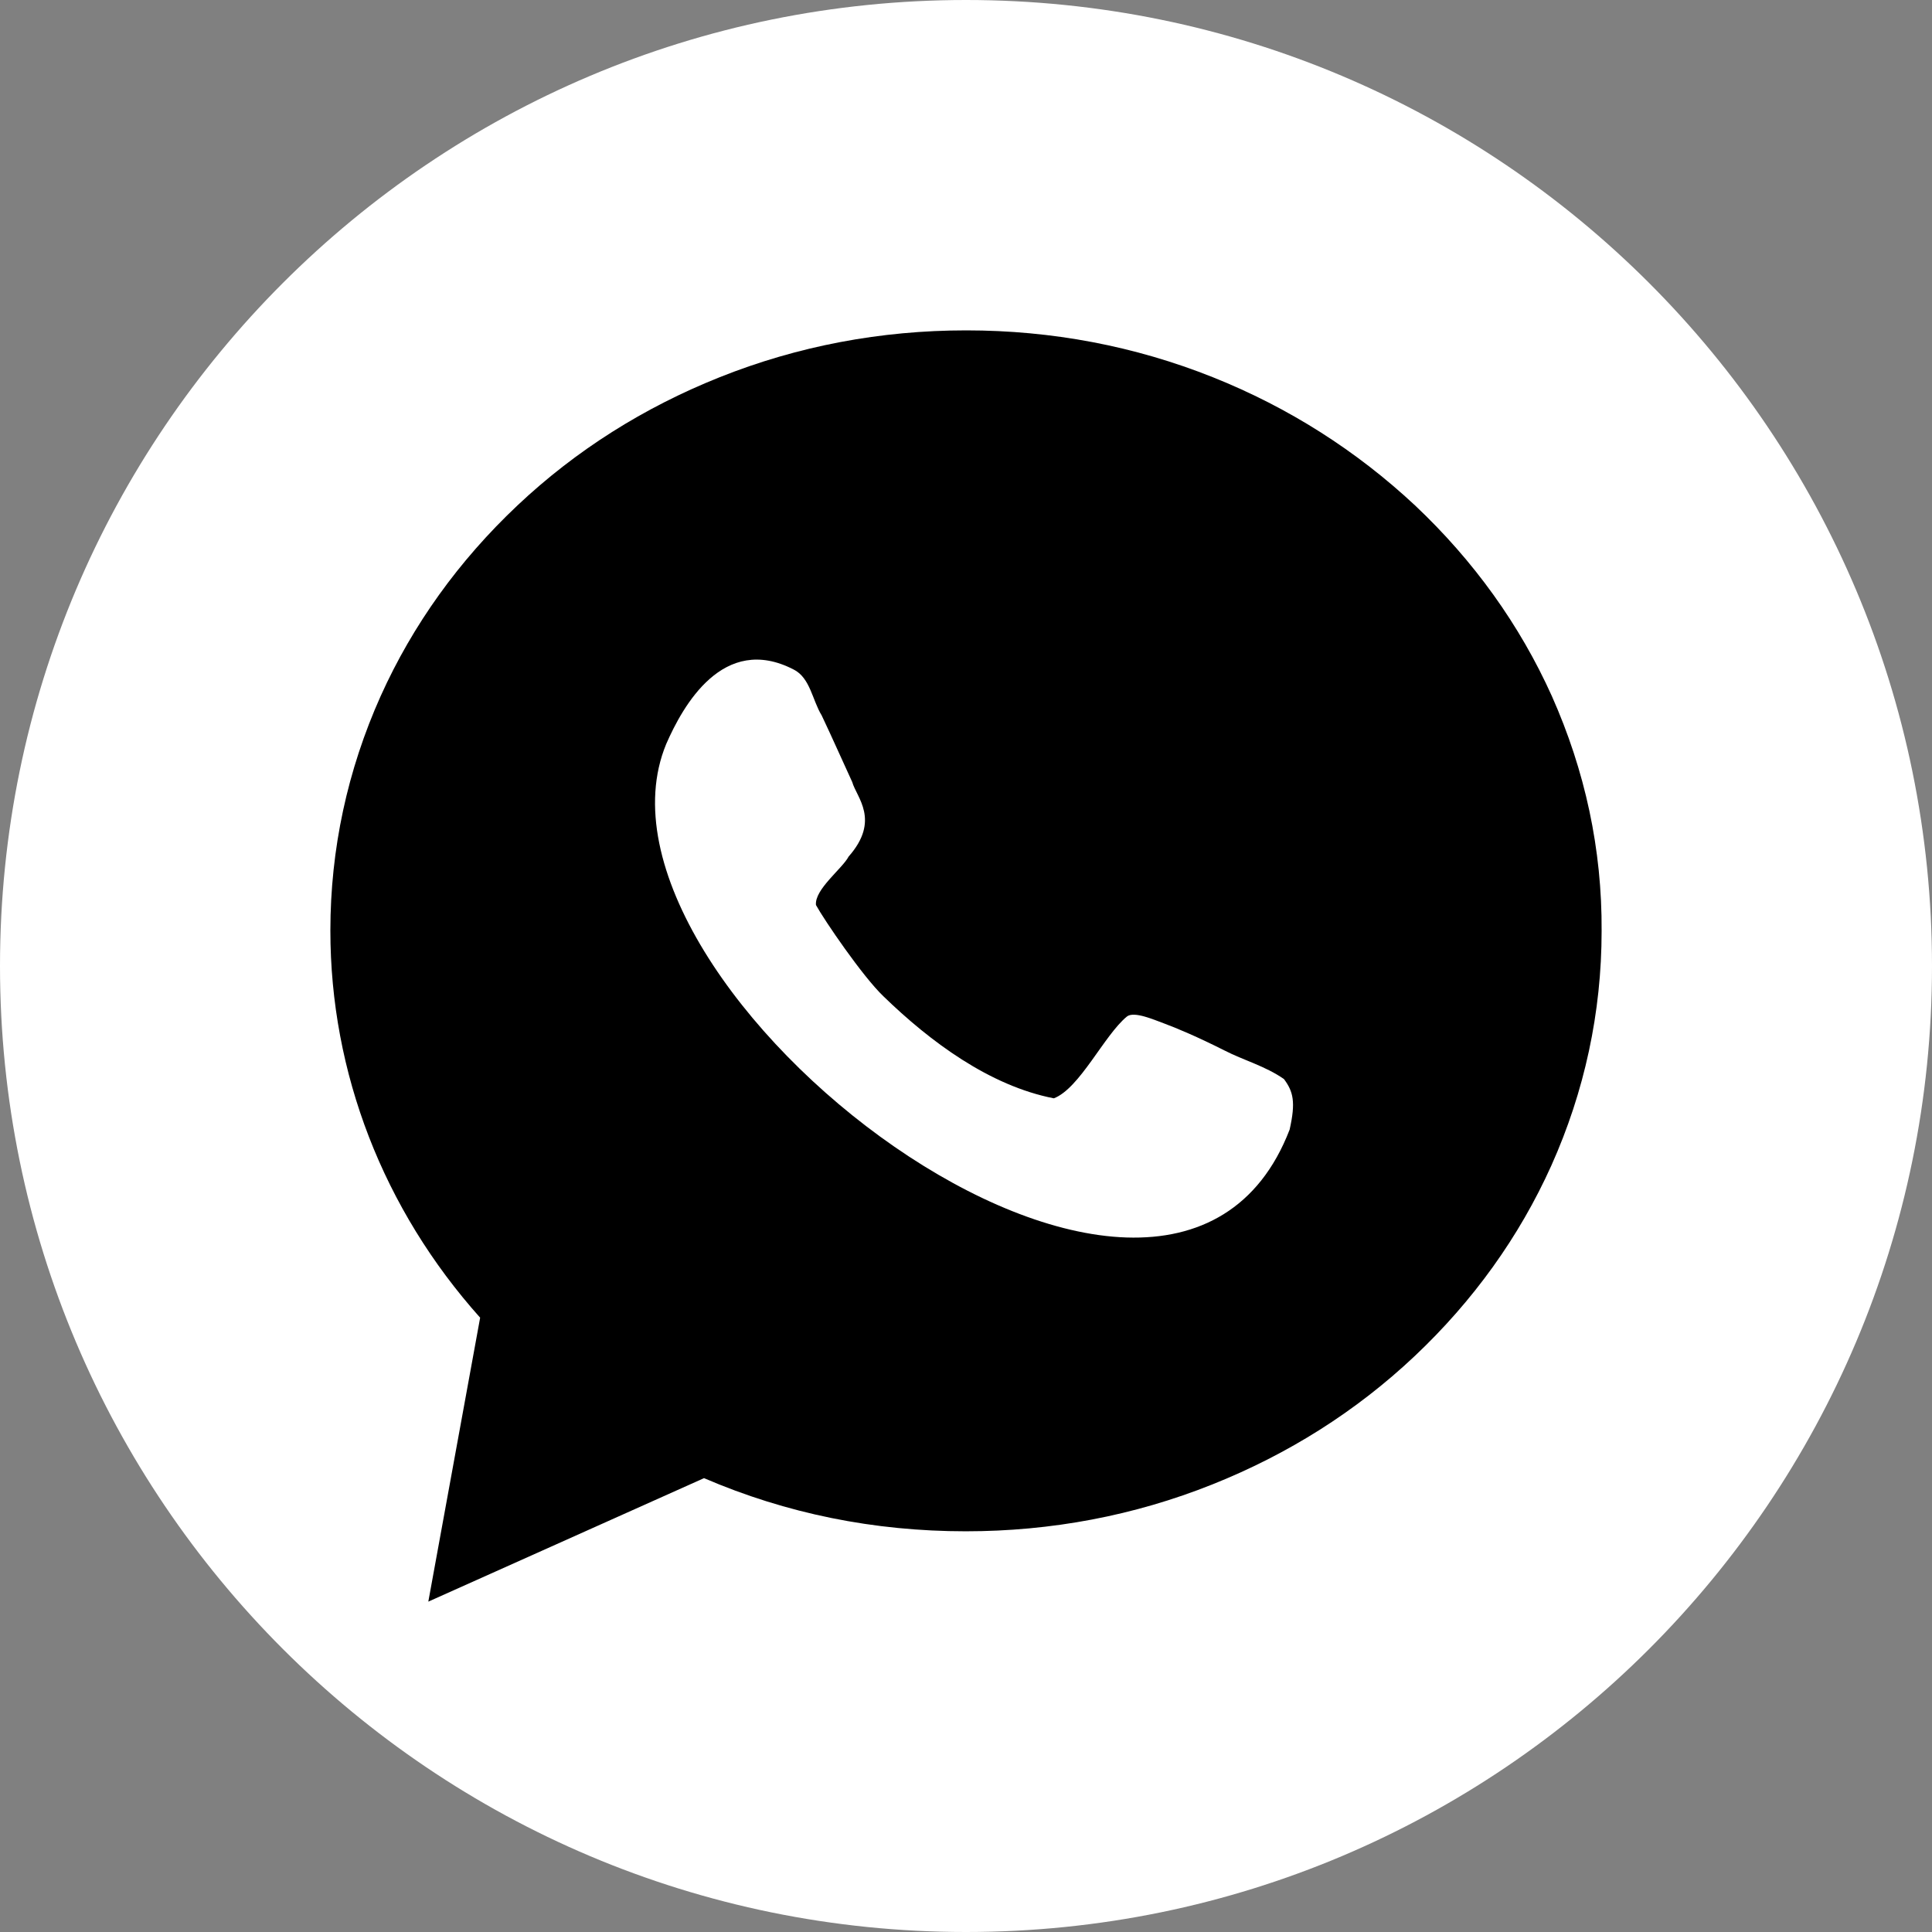 <svg width="1000" height="1000" viewBox="0 0 1000 1000" fill="none" xmlns="http://www.w3.org/2000/svg">
<rect x="0" y="0" width="1000" height="1000" fill="#808080" stroke="none"/>
<path d="M500 1000C776.142 1000 1000 776.142 1000 500C1000 223.858 776.142 0 500 0C223.858 0 0 223.858 0 500C0 776.142 223.858 1000 500 1000Z" fill="white"/>
<path d="M803.243 360.31C786.612 323.365 762.739 290.195 732.428 261.61C702.116 233.294 666.977 210.911 627.814 195.27C587.31 179.09 544.391 171 500.131 171C455.872 171 412.953 179.09 372.449 195.27C333.286 210.911 298.146 233.025 267.835 261.61C237.524 290.195 213.651 323.365 197.02 360.31C179.852 398.603 171 439.593 171 481.662C171 555.283 198.36 625.937 248.521 682.029L221.697 829L364.401 765.088C407.052 783.425 452.384 792.594 499.863 792.594C544.122 792.594 587.041 784.504 627.545 768.324C666.708 752.683 701.848 730.57 732.159 701.984C762.47 673.399 786.343 640.229 802.974 603.284C820.142 564.991 828.994 524.001 828.994 481.932C829.262 439.593 820.41 398.873 803.243 360.31Z" fill="black"/>
<path d="M633.716 543.681C619.767 536.669 609.575 532.354 602.332 529.658C597.772 528.04 587.042 523.186 583.287 526.152C571.484 535.86 558.877 563.367 545.465 568.49C512.203 562.018 481.356 539.096 457.214 515.635C446.484 505.387 426.635 476.263 422.343 468.442C421.538 460.352 436.023 449.565 439.241 443.363C455.872 424.486 443.266 412.62 441.12 404.799C437.364 396.709 430.927 382.147 425.294 370.281C420.465 362.461 419.391 350.865 410.808 346.55C374.327 327.673 353.405 365.427 344.822 385.113C293.051 510.511 604.209 749.171 667.514 584.671C670.733 570.378 669.392 564.985 664.563 558.513C654.907 551.771 643.641 548.804 633.716 543.681Z" fill="white"/>
</svg>
